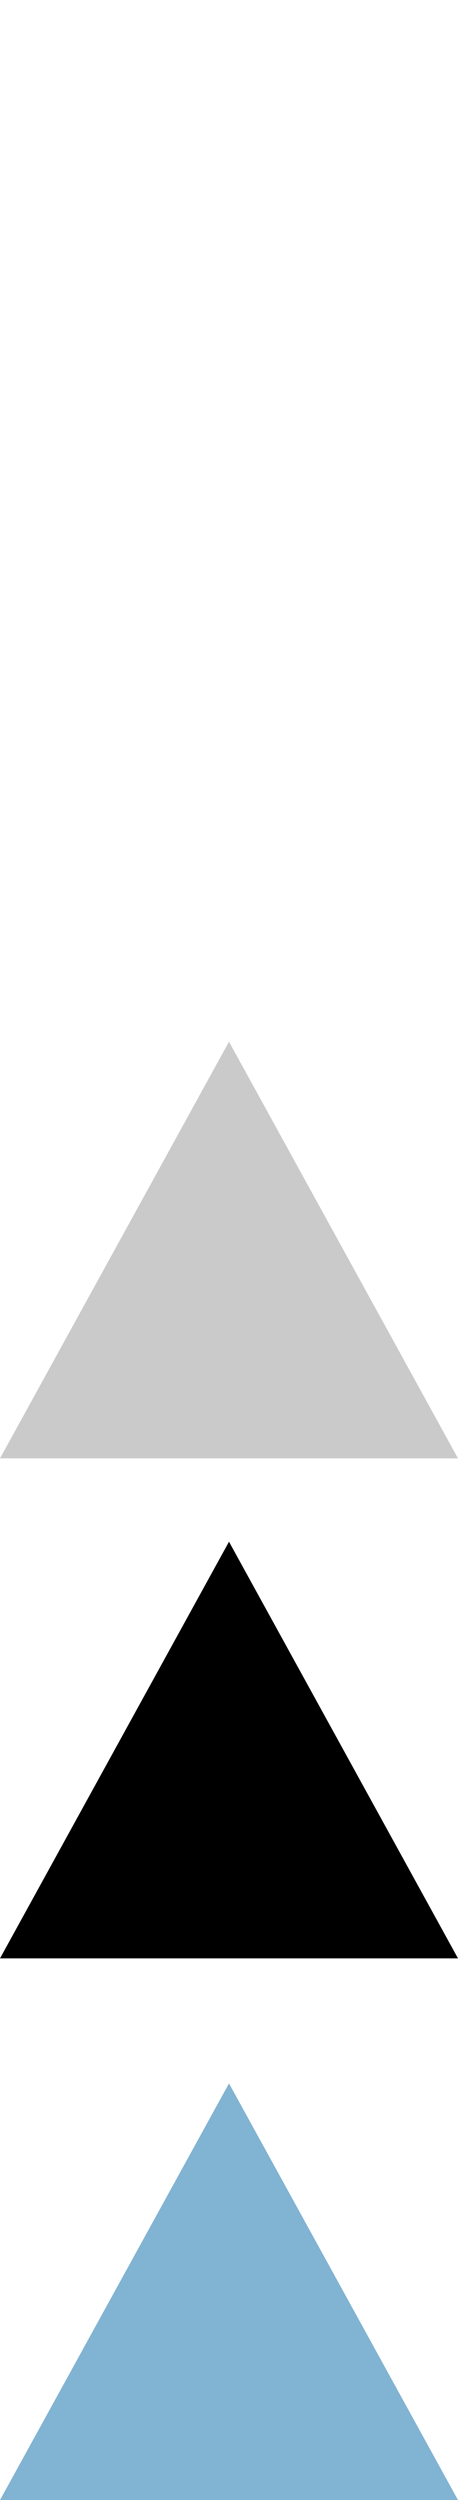 <svg 
xmlns="http://www.w3.org/2000/svg" 
xmlns:xlink="http://www.w3.org/1999/xlink"
width="11" height="60" 
viewBox="0 0 11 10">
<symbol id="up">
<path d="M5.5 0L0 10h11z"/>
</symbol>
<use xlink:href="#up" x="0" y="0" fill="#cacaca" />
<use xlink:href="#up" x="0" y="12" fill="#000000" />
<use xlink:href="#up" x="0" y="25" fill="#81b3d2" />
</svg>